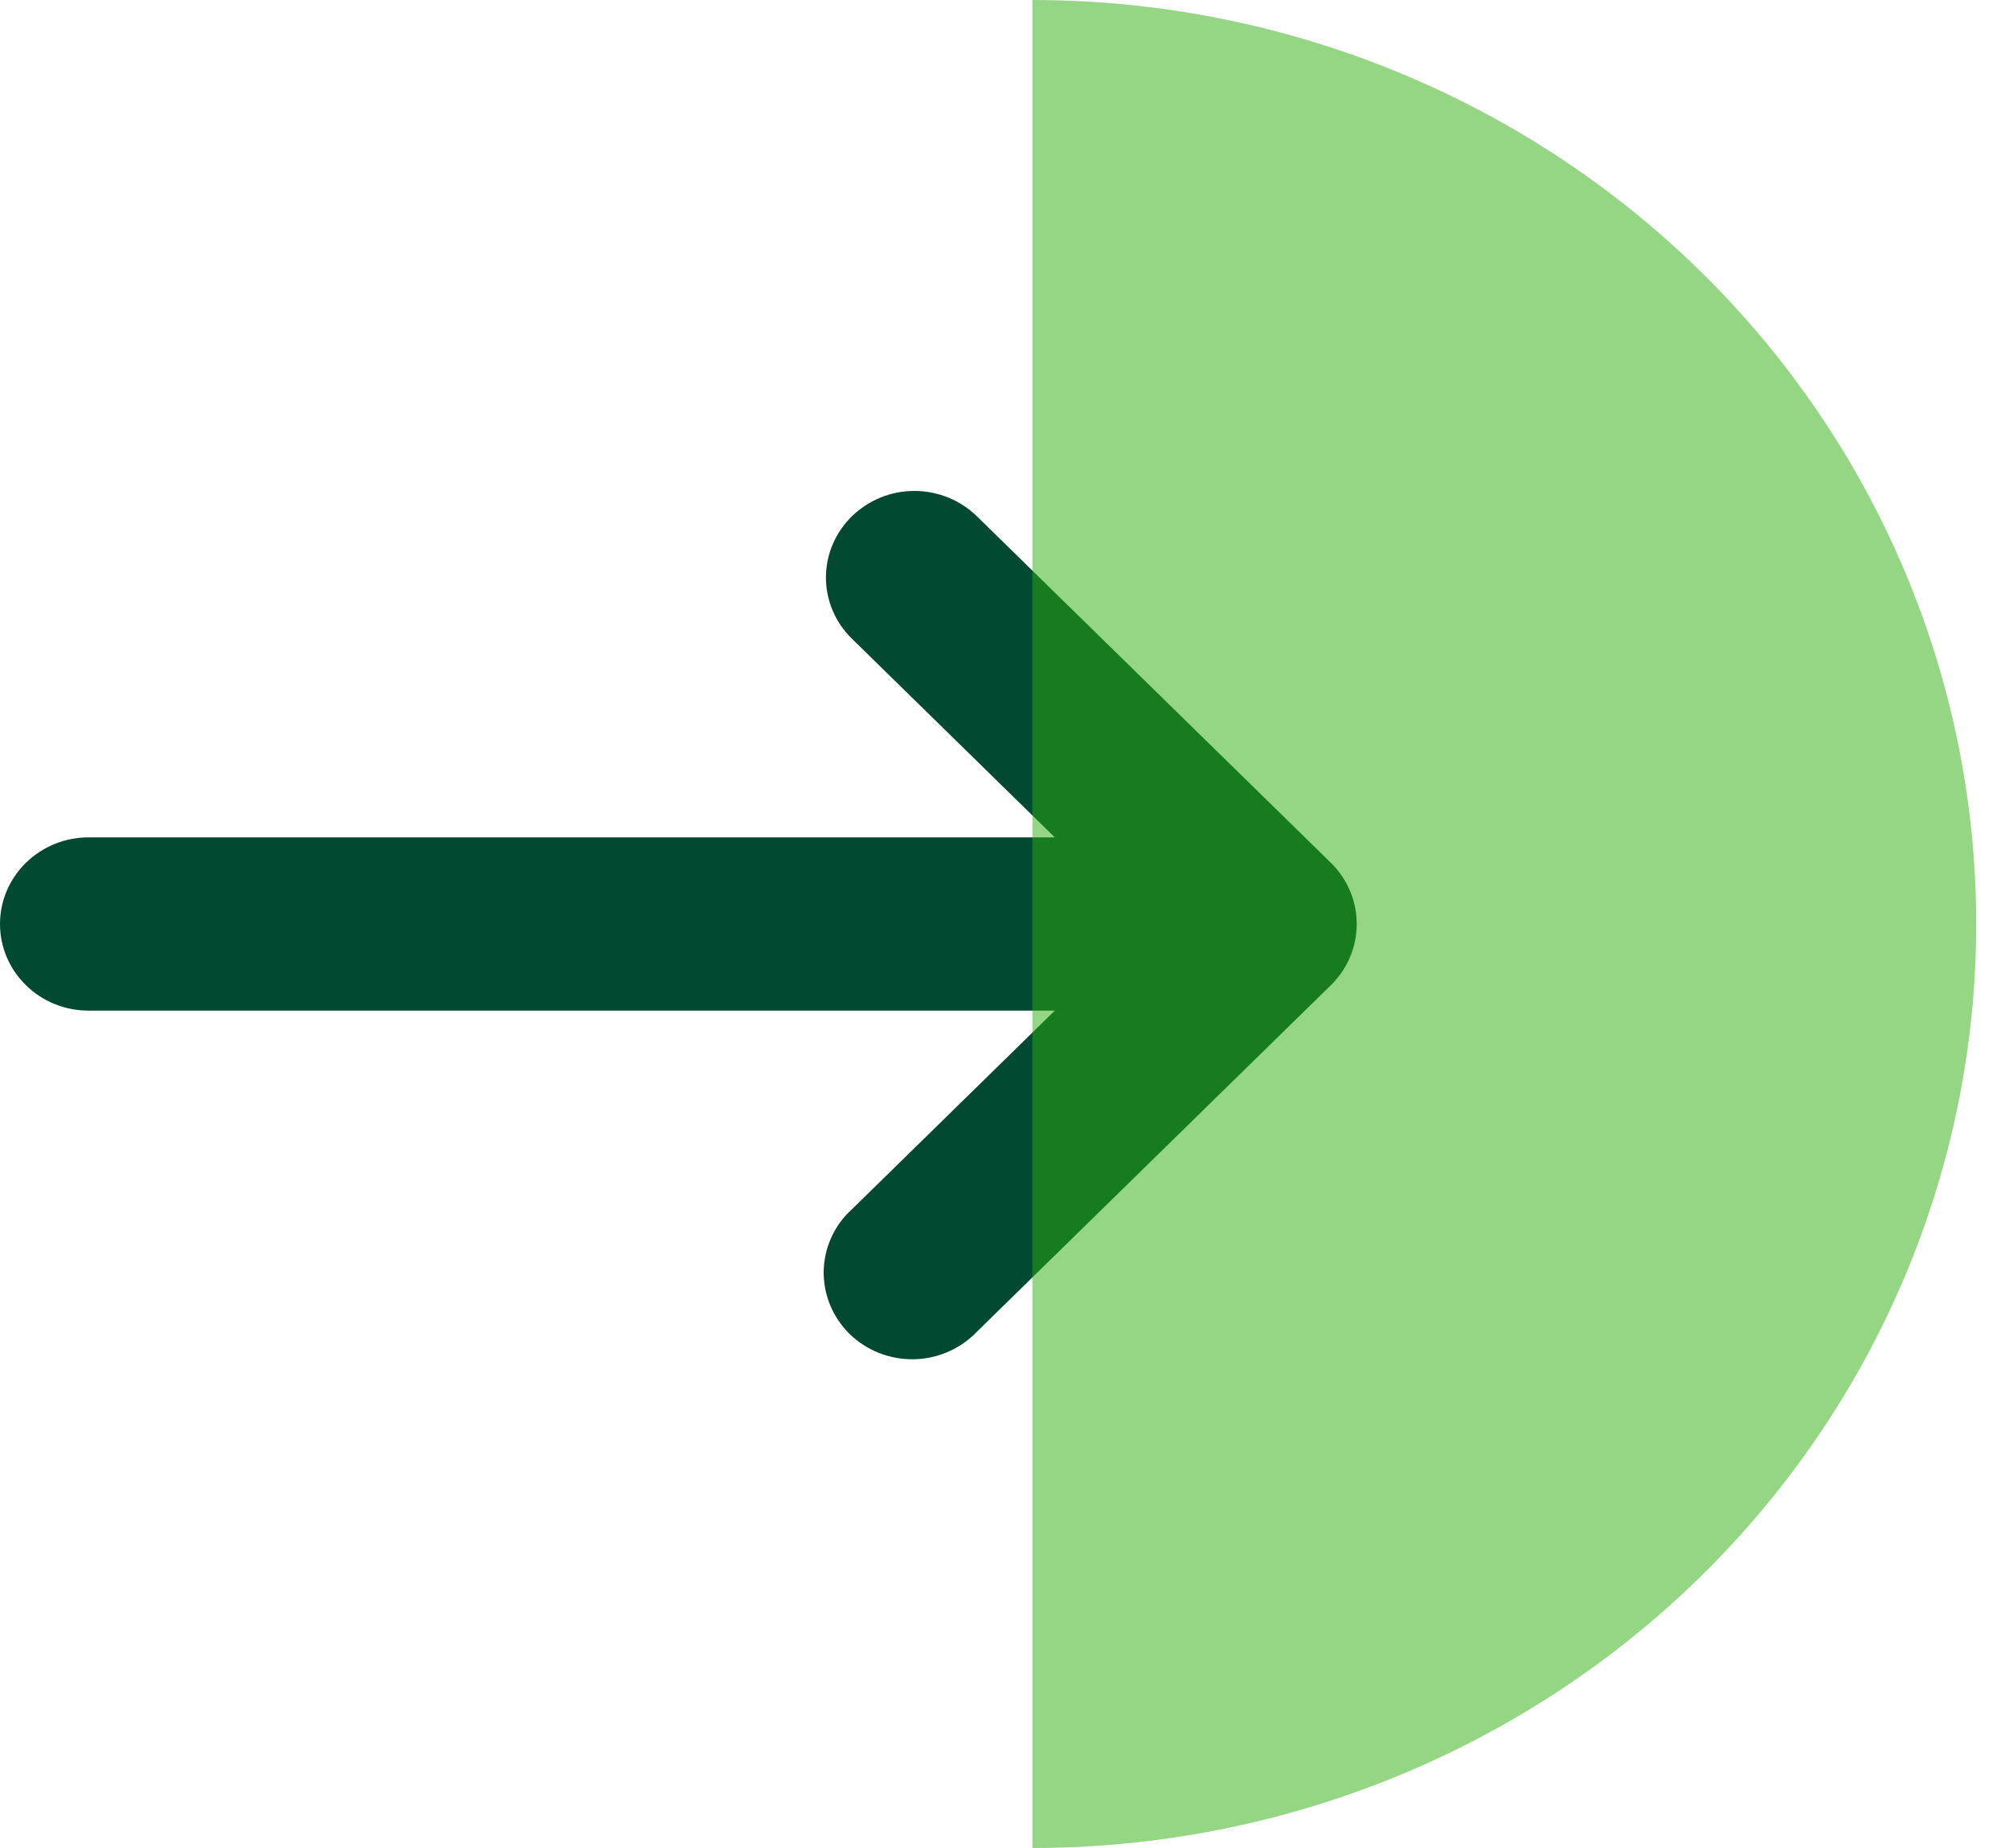 <svg width="25" height="23" viewBox="0 0 25 23" fill="none" xmlns="http://www.w3.org/2000/svg">
<path fill-rule="evenodd" clip-rule="evenodd" d="M10.601 6.426C10.394 6.628 10.278 6.902 10.278 7.188C10.278 7.473 10.394 7.747 10.601 7.949L13.126 10.422H1.101C0.809 10.422 0.529 10.536 0.323 10.738C0.116 10.94 0 11.214 0 11.5C0 11.786 0.116 12.06 0.323 12.262C0.529 12.465 0.809 12.578 1.101 12.578H13.126L10.601 15.051C10.492 15.149 10.405 15.268 10.345 15.401C10.285 15.533 10.253 15.676 10.25 15.82C10.248 15.965 10.275 16.109 10.33 16.243C10.386 16.377 10.468 16.499 10.572 16.602C10.677 16.704 10.802 16.785 10.939 16.839C11.076 16.893 11.223 16.92 11.371 16.917C11.518 16.915 11.664 16.883 11.799 16.824C11.934 16.765 12.056 16.68 12.157 16.574L16.561 12.262C16.768 12.06 16.883 11.786 16.883 11.5C16.883 11.214 16.768 10.94 16.561 10.738L12.157 6.426C11.95 6.224 11.67 6.11 11.379 6.11C11.087 6.11 10.807 6.224 10.601 6.426Z" fill="#024932"/>
<path opacity="0.5" d="M12.847 23C15.962 23 18.949 21.788 21.152 19.632C23.355 17.475 24.592 14.55 24.592 11.5C24.592 8.45 23.355 5.525 21.152 3.368C18.949 1.212 15.962 0 12.847 0V23Z" fill="#2DAE0D"/>
</svg>
